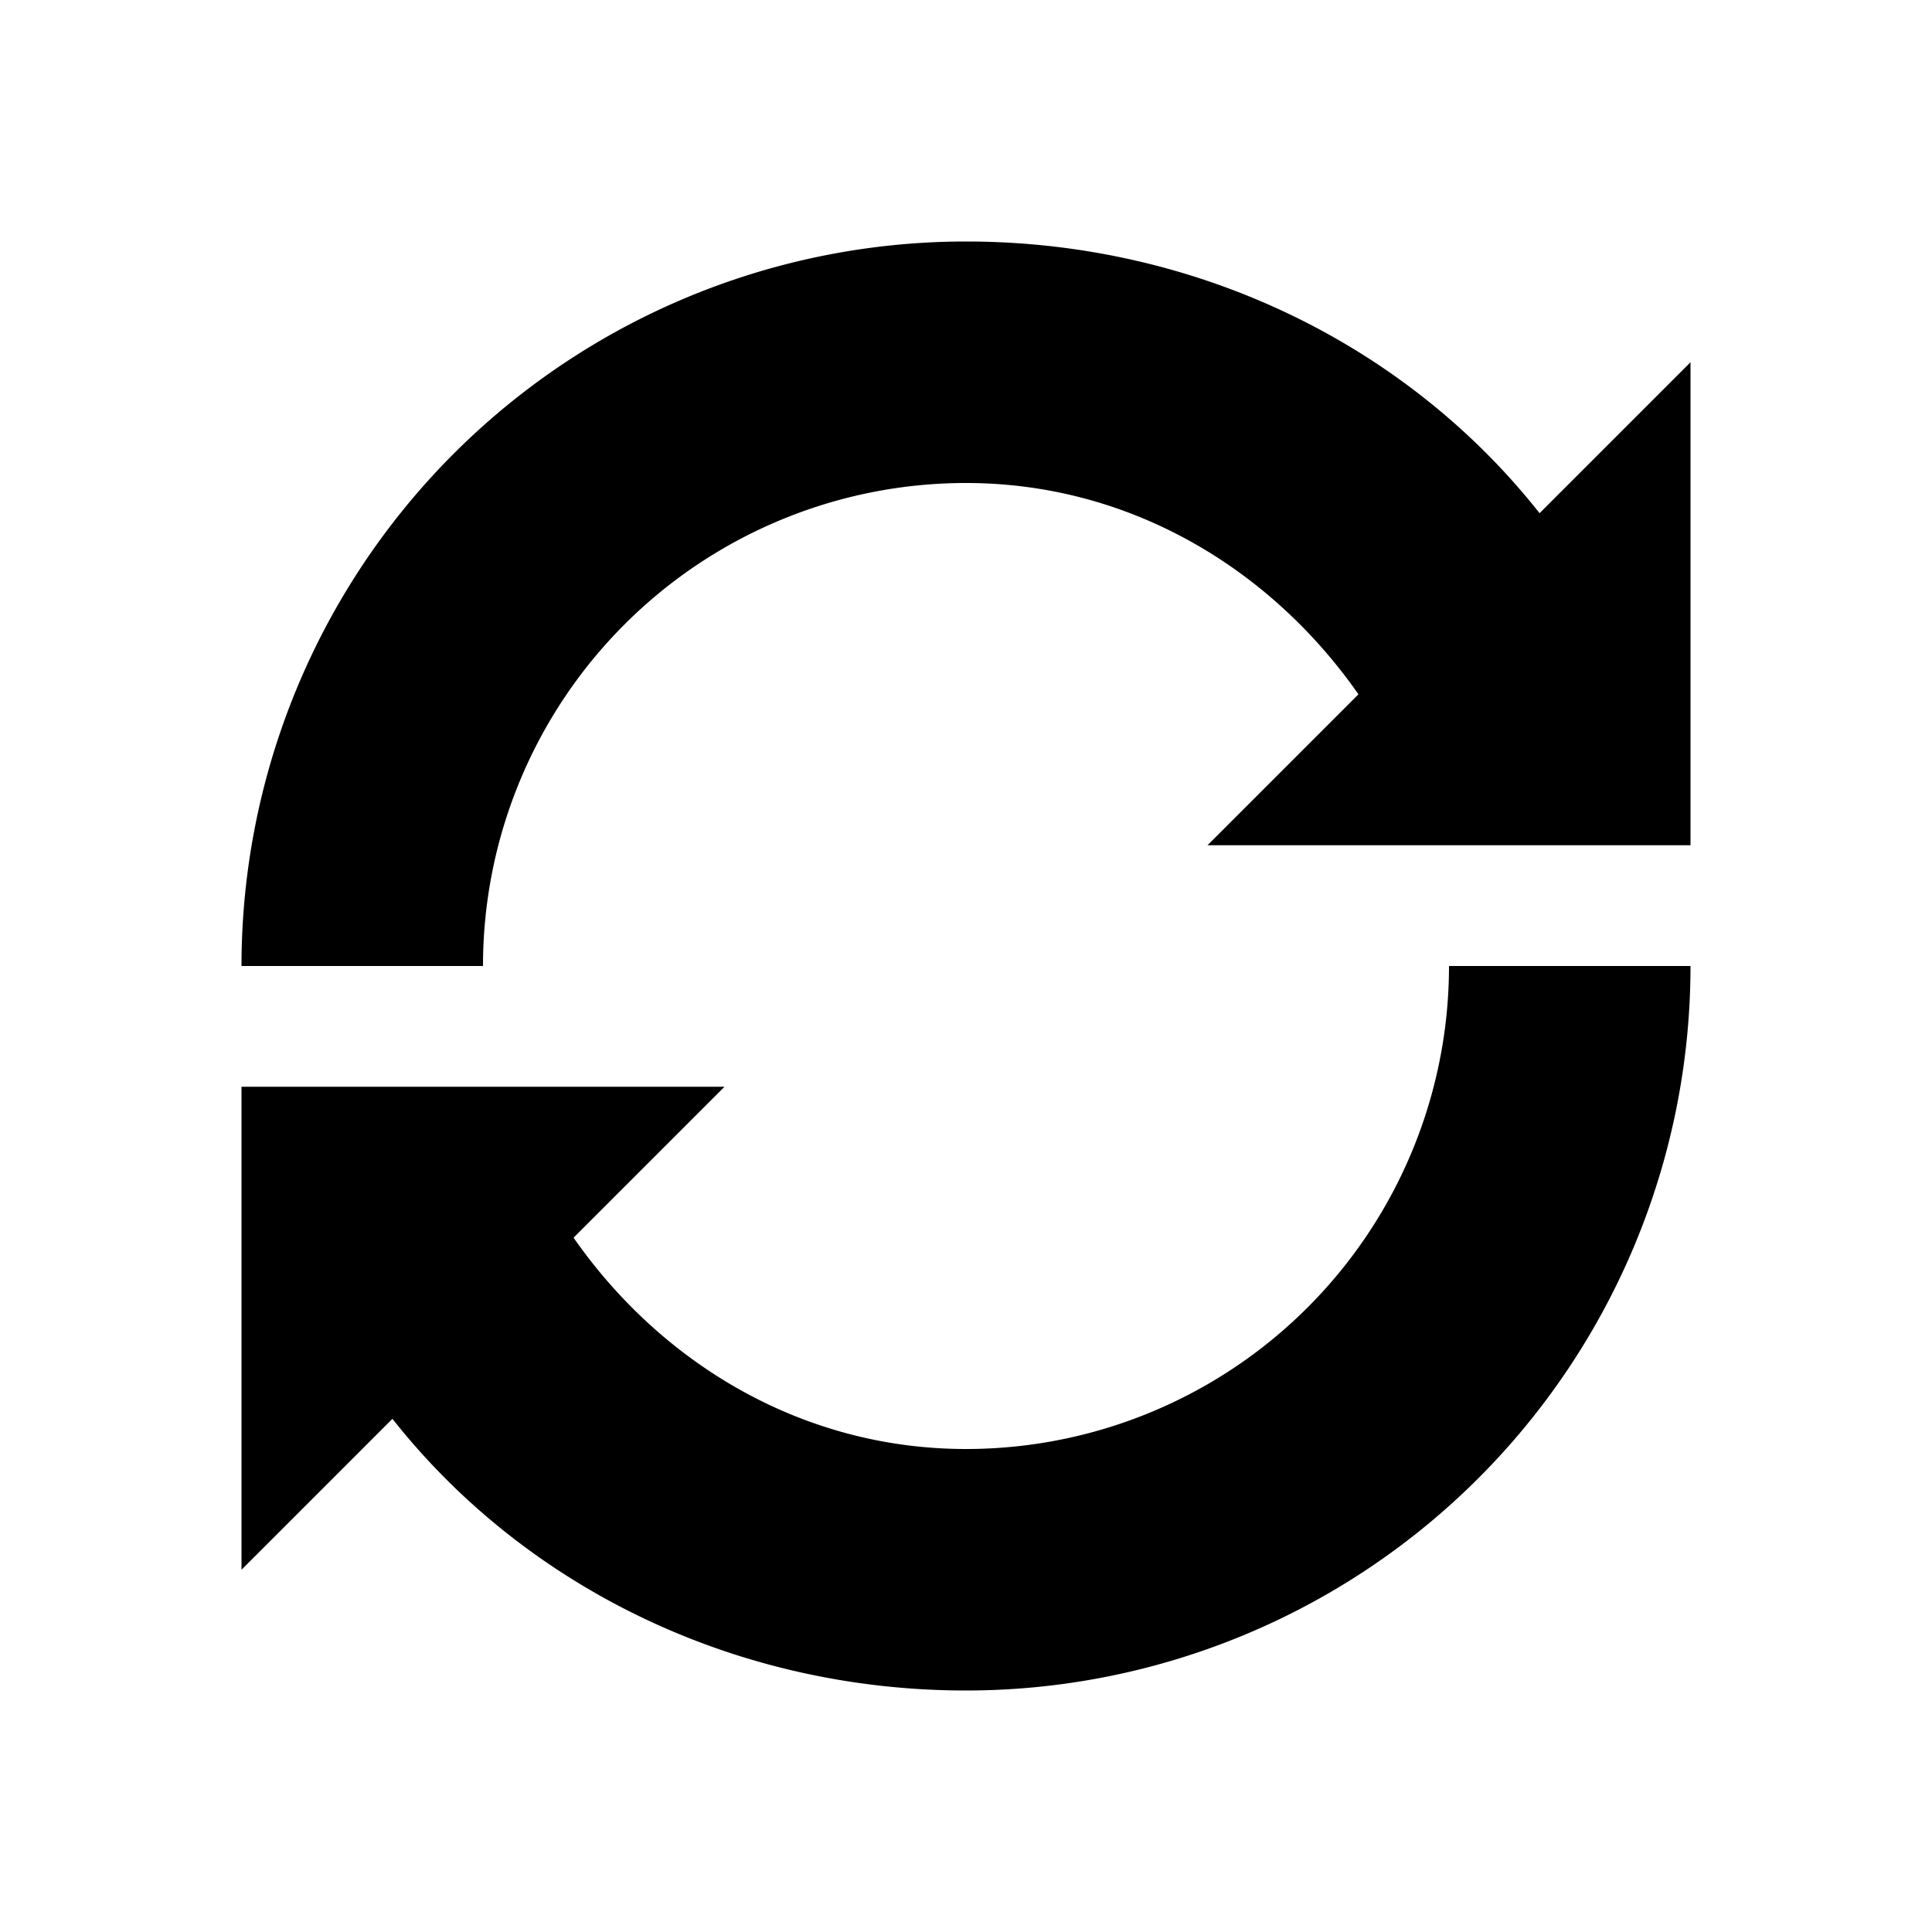 <svg xmlns='http://www.w3.org/2000/svg' width='16' height='16' viewBox='0 0 16 16'><path d='M12.75 4.25C11.651 2.857 9.912 2 8 2a6 6 0 0 0-6 6h2a4 4 0 0 1 4-4c1.36 0 2.527.713 3.25 1.75L10 7h4V3l-1.25 1.25zM12 8a4 4 0 0 1-4 4c-1.36 0-2.527-.713-3.25-1.75L6 9H2v4l1.25-1.25C4.349 13.143 6.088 14 8 14a6 6 0 0 0 6-6h-2z'/></svg>
